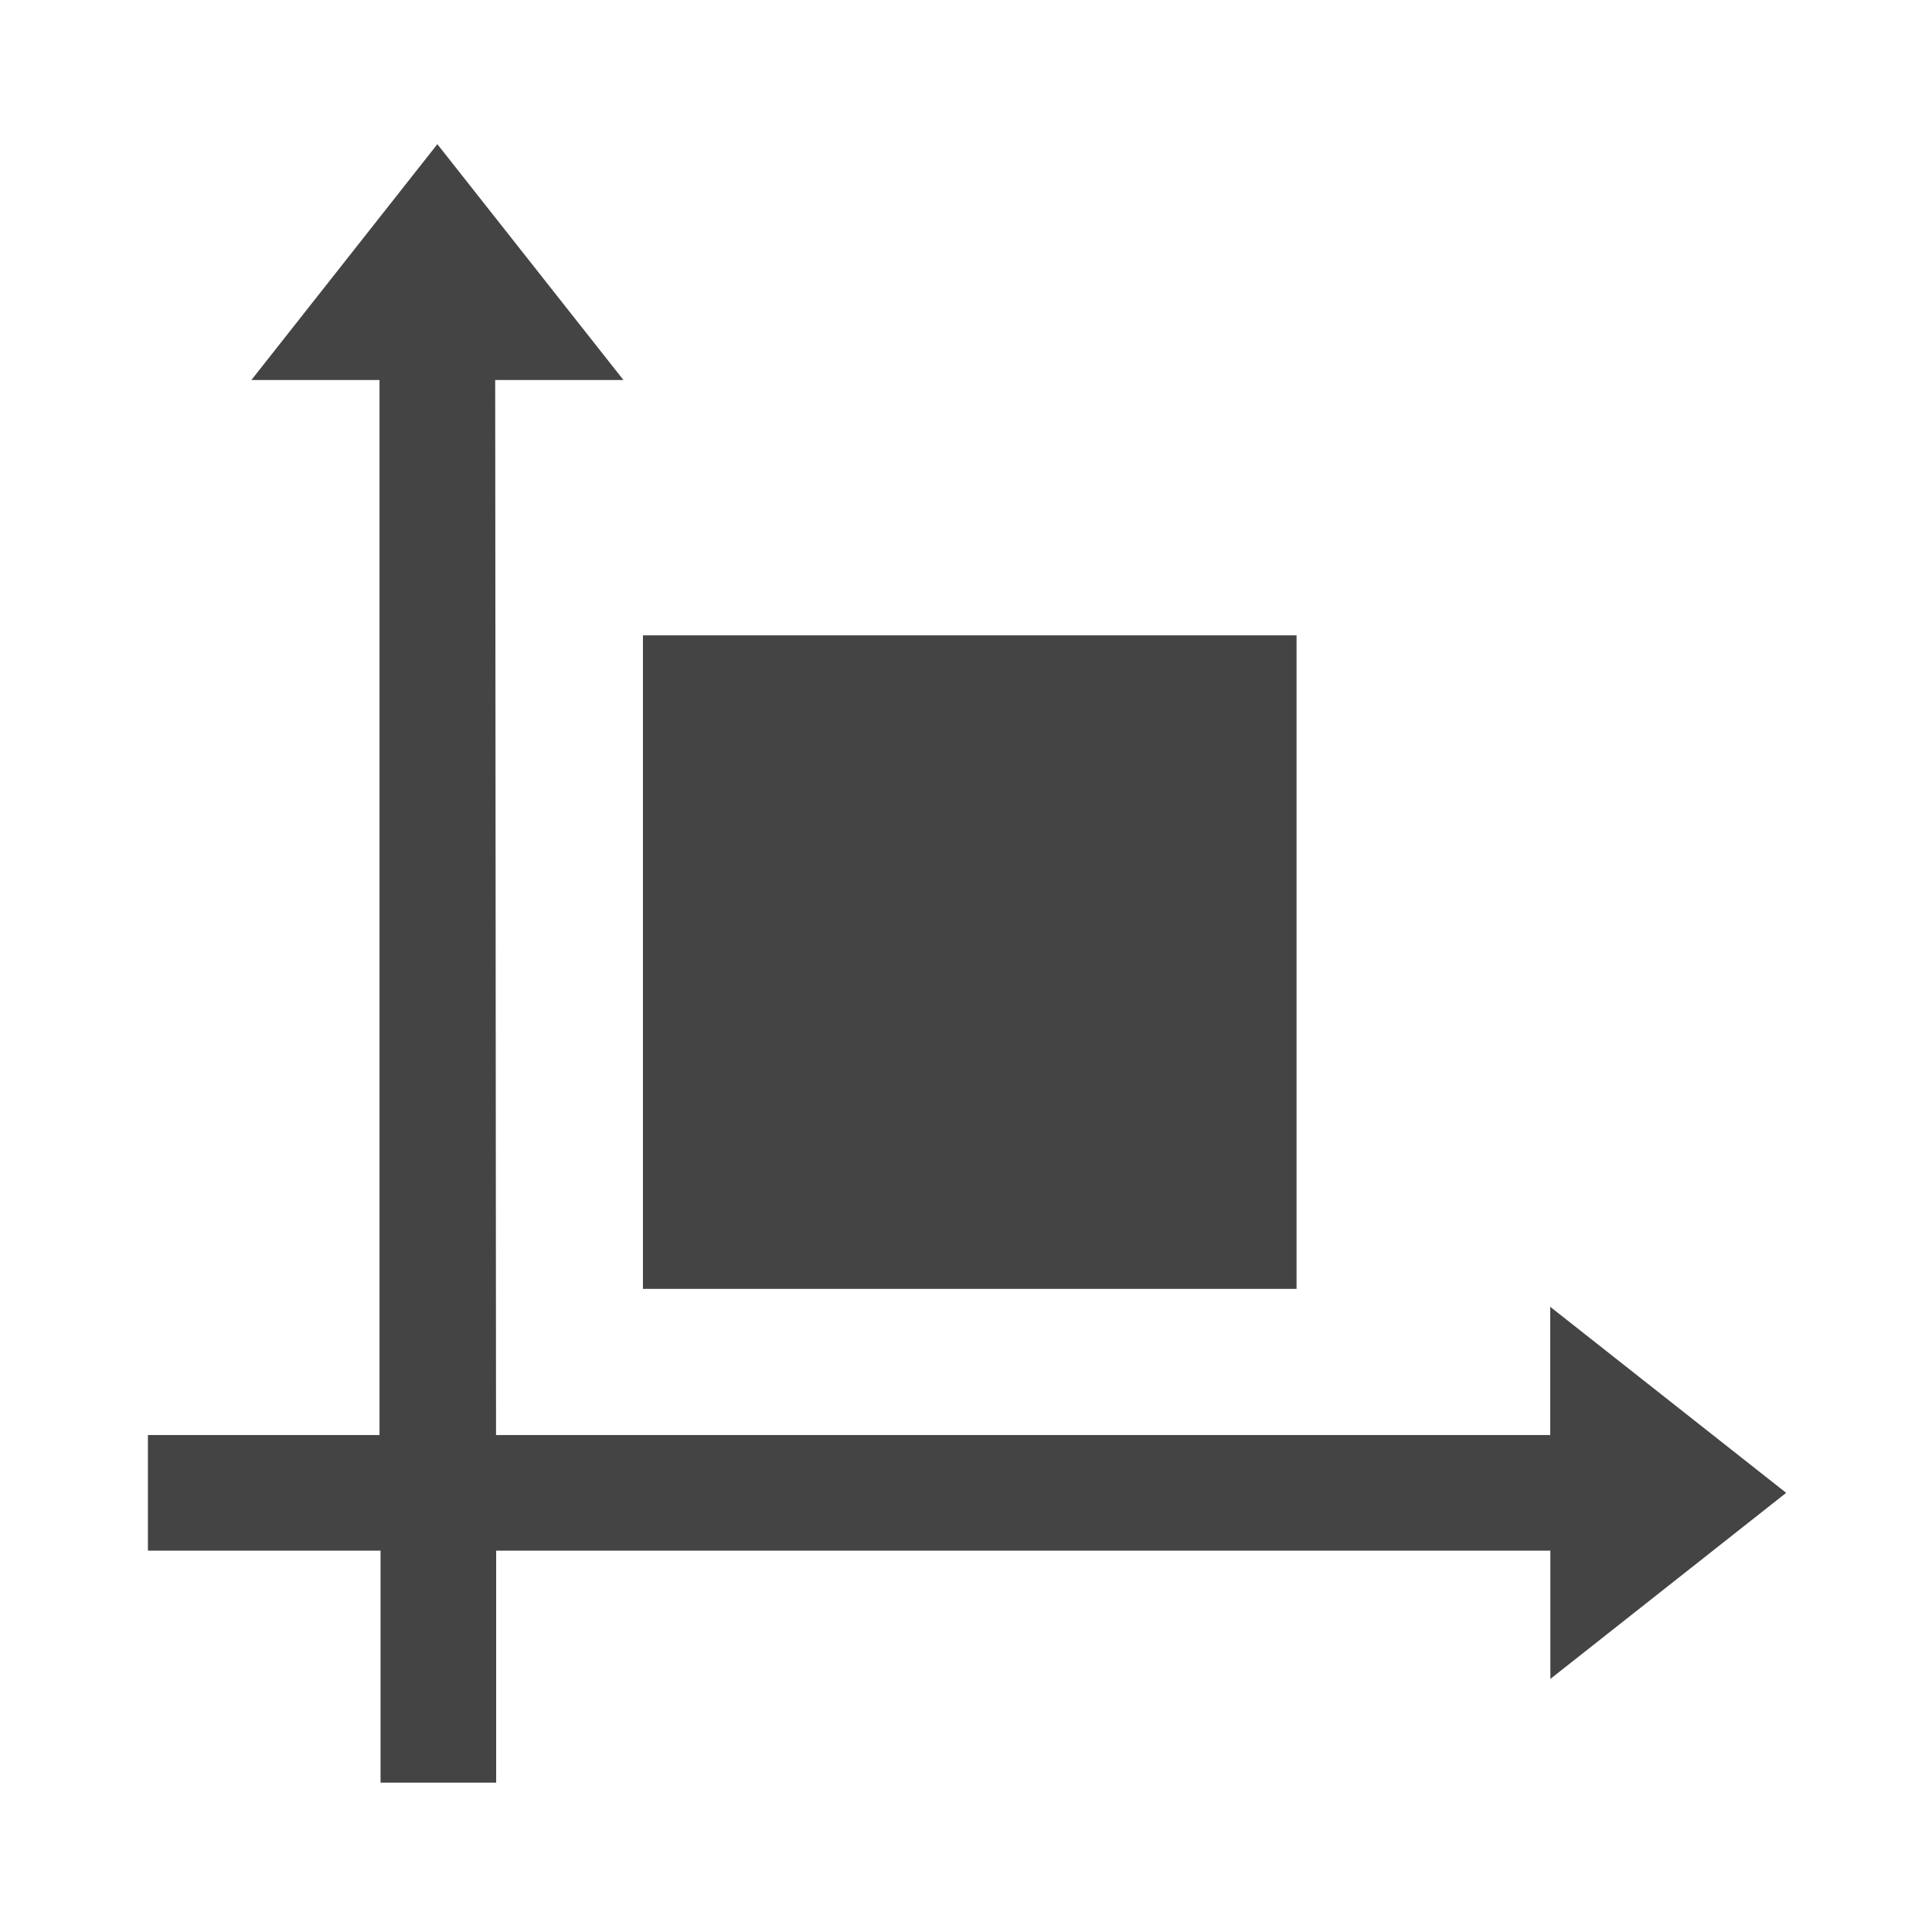 <?xml version="1.0" encoding="utf-8"?>
<!-- Generated by IcoMoon.io -->
<!DOCTYPE svg PUBLIC "-//W3C//DTD SVG 1.1//EN" "http://www.w3.org/Graphics/SVG/1.1/DTD/svg11.dtd">
<svg version="1.1" xmlns="http://www.w3.org/2000/svg" xmlns:xlink="http://www.w3.org/1999/xlink" width="32" height="32" viewBox="0 0 32 32">
<path fill="#444444" d="M29.583 24.725l-3.906-3.080v2.124h-17.461l-0.014-17.475h2.124l-3.082-3.906-3.080 3.906h2.122v17.475h-3.836v1.915h3.853v3.842h1.915v-3.842h17.461v2.124l3.906-3.082zM21.475 10.523h-10.826v10.825h10.826v-10.825z"></path>
</svg>
